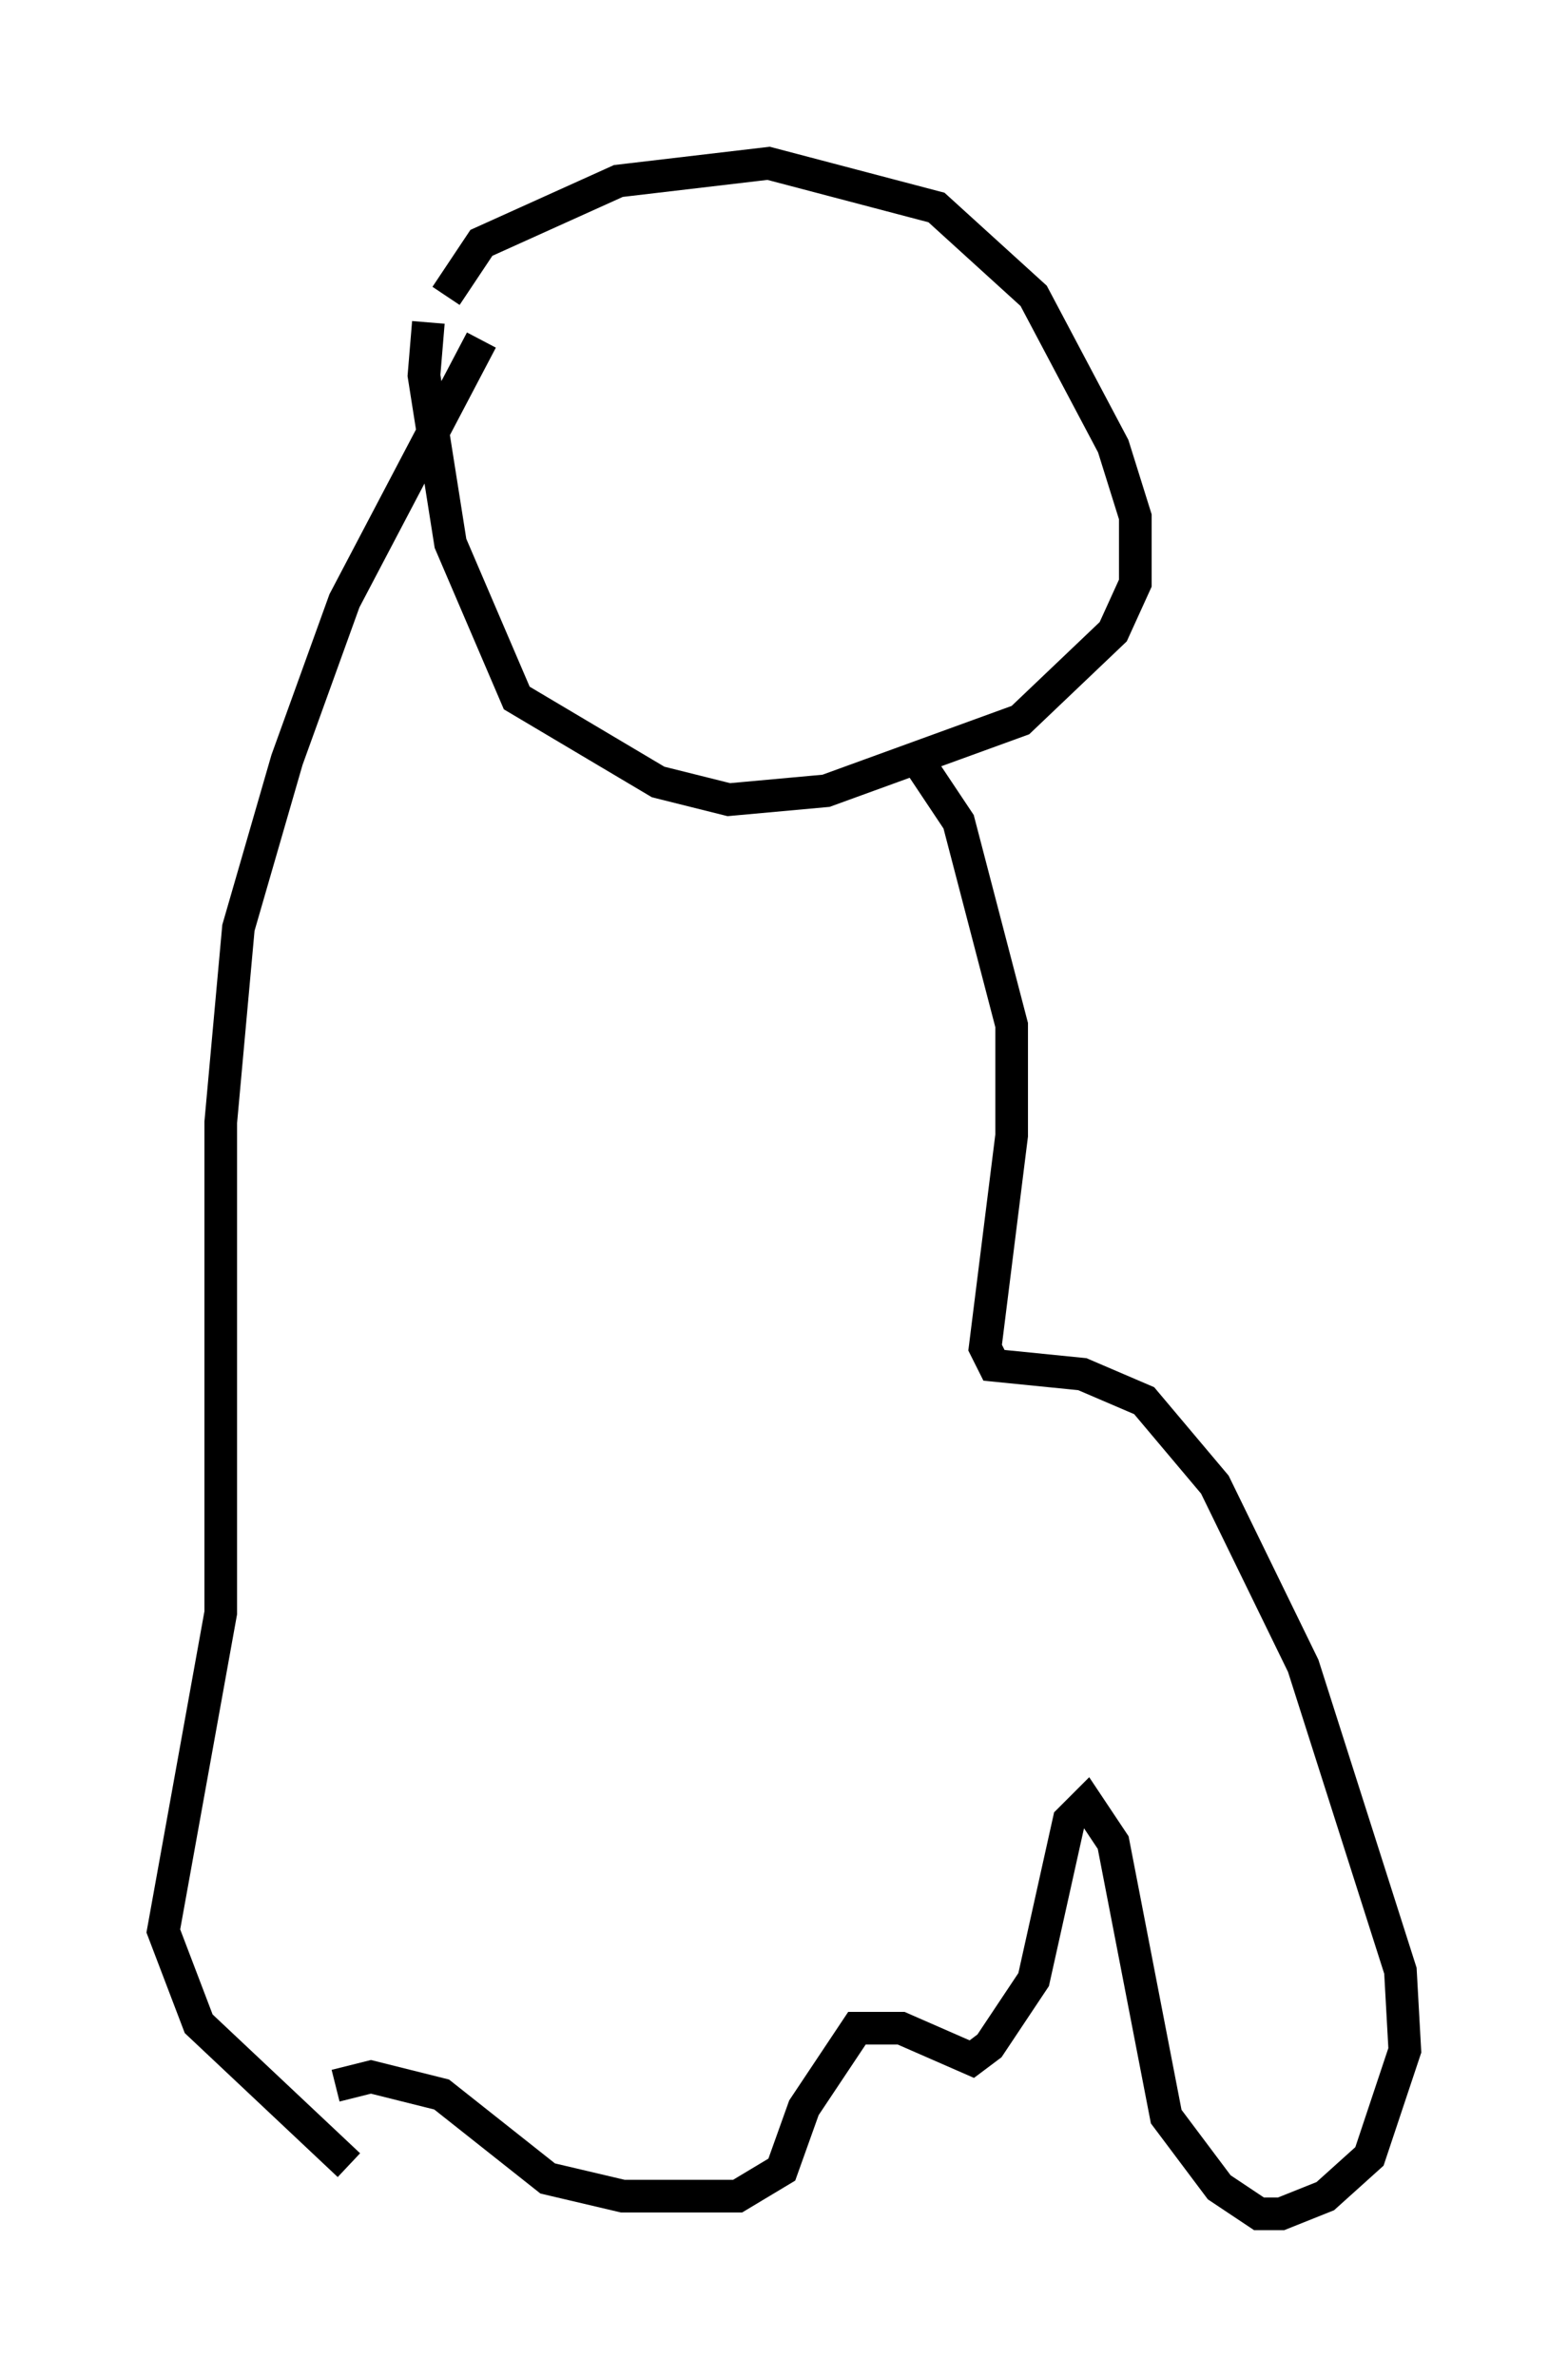 <?xml version="1.0" encoding="utf-8" ?>
<svg baseProfile="full" height="72.787" version="1.1" width="48.024" xmlns="http://www.w3.org/2000/svg" xmlns:ev="http://www.w3.org/2001/xml-events" xmlns:xlink="http://www.w3.org/1999/xlink"><defs /><rect fill="white" height="72.787" width="48.024" x="0" y="0" /><path d="M13.39, 10.413 m0.271, -1.353 l1.083, -1.624 4.195, -1.894 l4.601, -0.541 5.142, 1.353 l2.977, 2.706 2.436, 4.601 l0.677, 2.165 0.0, 2.03 l-0.677, 1.488 -2.842, 2.706 l-5.954, 2.165 -2.977, 0.271 l-2.165, -0.541 -4.33, -2.571 l-2.03, -4.736 -0.812, -5.142 l0.135, -1.624 m1.624, 0.541 l-4.195, 7.984 -1.759, 4.871 l-1.488, 5.142 -0.541, 5.954 l0.0, 15.02 -1.759, 9.743 l1.083, 2.842 4.601, 4.33 m17.591, -42.76 l1.083, 1.624 1.624, 6.225 l0.0, 3.383 -0.812, 6.495 l0.271, 0.541 2.706, 0.271 l1.894, 0.812 2.165, 2.571 l2.706, 5.548 2.977, 9.337 l0.135, 2.436 -1.083, 3.248 l-1.353, 1.218 -1.353, 0.541 l-0.677, 0.0 -1.218, -0.812 l-1.624, -2.165 -1.624, -8.39 l-0.812, -1.218 -0.541, 0.541 l-1.083, 4.871 -1.353, 2.03 l-0.541, 0.406 -2.165, -0.947 l-1.353, 0.0 -1.624, 2.436 l-0.677, 1.894 -1.353, 0.812 l-3.518, 0.0 -2.3, -0.541 l-3.248, -2.571 -2.165, -0.541 l-1.083, 0.271 " fill="none" stroke="black" stroke-width="1" /></svg>